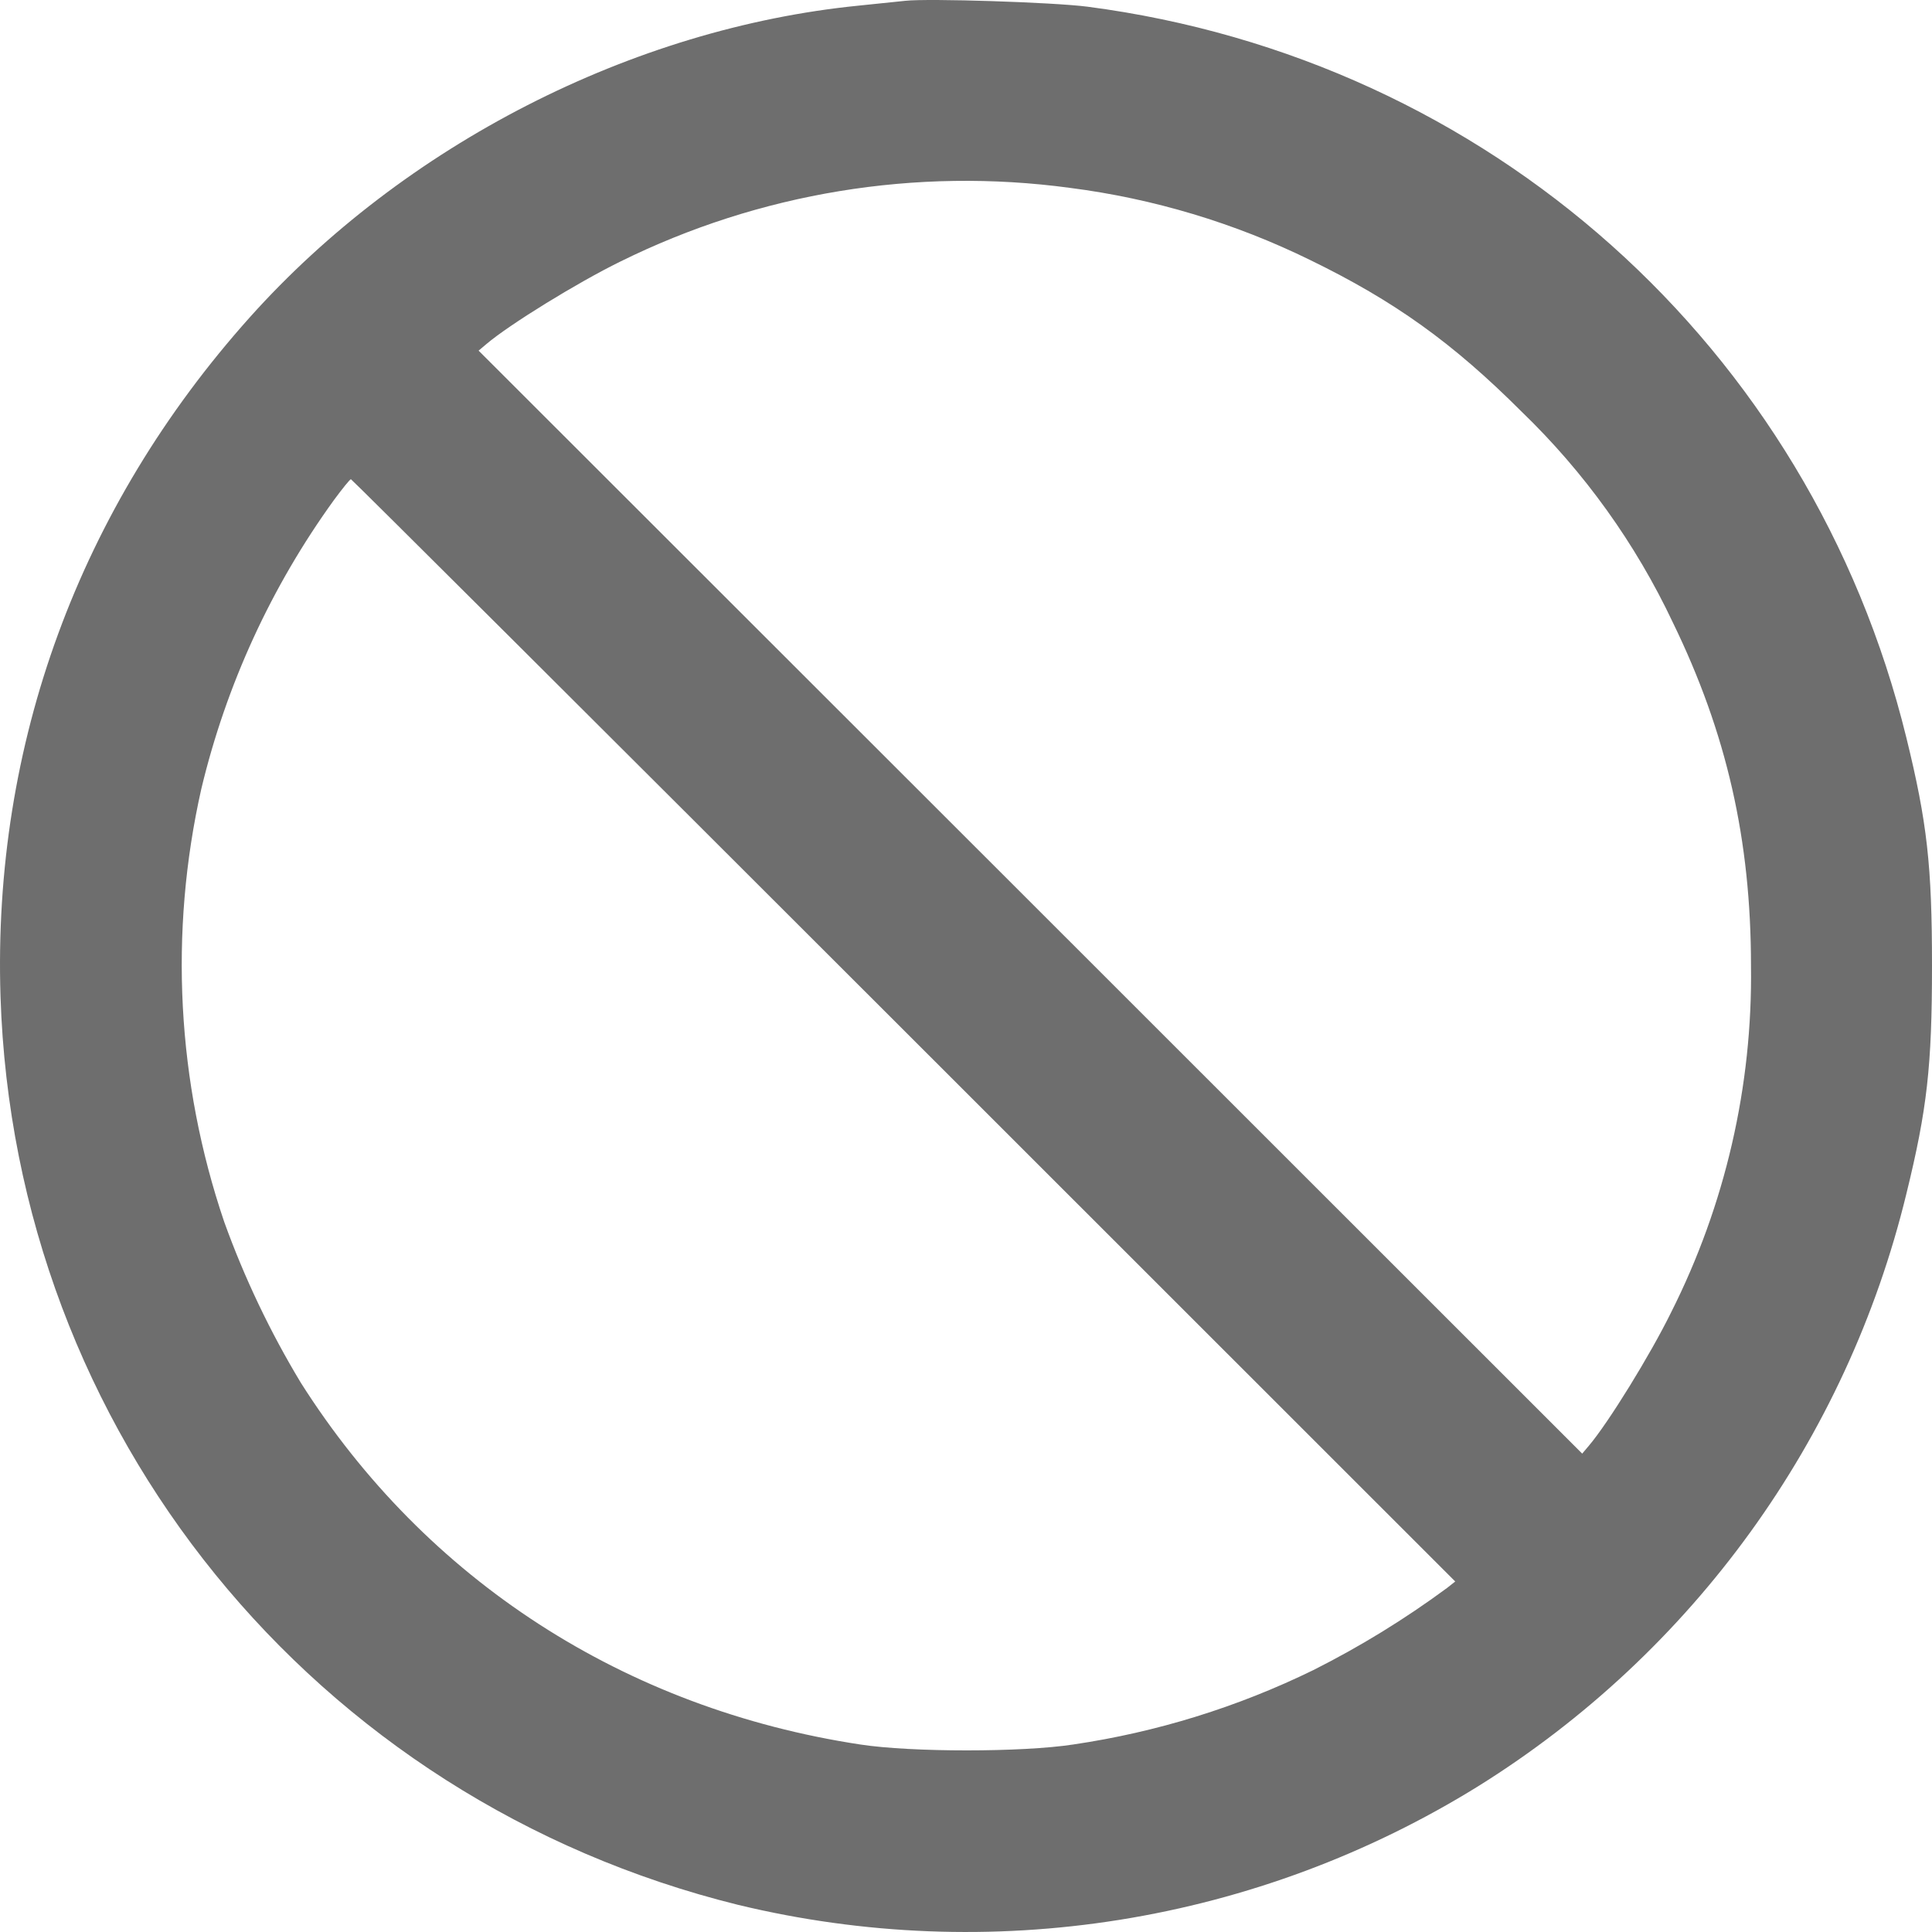 <svg width="110" height="110" viewBox="0 0 110 110" fill="none" xmlns="http://www.w3.org/2000/svg">
<path fill-rule="evenodd" clip-rule="evenodd" d="M51.551 0.045L48.894 0.32C36 1.607 23.009 8.254 14.224 18.065C4.511 28.916 -0.426 42.381 0.029 56.727C0.82 81.504 17.859 102.483 42.03 108.456C49.147 110.173 56.534 110.461 63.763 109.304C70.992 108.146 77.919 105.566 84.142 101.713C96.381 94.091 105.141 81.976 108.541 67.97C109.725 63.147 110 60.691 110 54.986C110 49.282 109.725 46.826 108.541 42.003C103.088 19.744 84.748 3.368 61.926 0.382C59.971 0.128 52.86 -0.099 51.551 0.045ZM60.914 10.696C65.669 11.305 70.29 12.693 74.594 14.804C79.399 17.143 82.717 19.524 86.621 23.425C90.202 26.876 93.125 30.949 95.247 35.446C98.31 41.741 99.694 47.817 99.694 54.986C99.788 61.831 98.23 68.598 95.15 74.713C93.966 77.128 91.577 81.002 90.462 82.316L90.084 82.763L58.67 51.361L27.25 19.964L27.697 19.586C29.012 18.471 32.888 16.084 35.304 14.9C43.23 10.976 52.149 9.511 60.914 10.696ZM51.462 58.661L82.855 90.043L82.394 90.408C79.993 92.18 77.445 93.745 74.779 95.087C70.466 97.196 65.851 98.626 61.1 99.325C58.181 99.772 51.903 99.772 48.984 99.325C35.573 97.288 24.255 89.974 17.13 78.731C15.377 75.827 13.915 72.757 12.765 69.567C10.068 61.623 9.617 53.089 11.464 44.907C12.881 38.989 15.444 33.407 19.009 28.476C19.491 27.822 19.925 27.285 19.98 27.285C20.028 27.285 34.196 41.404 51.462 58.661Z" fill="#6E6E6E"/>
</svg>
